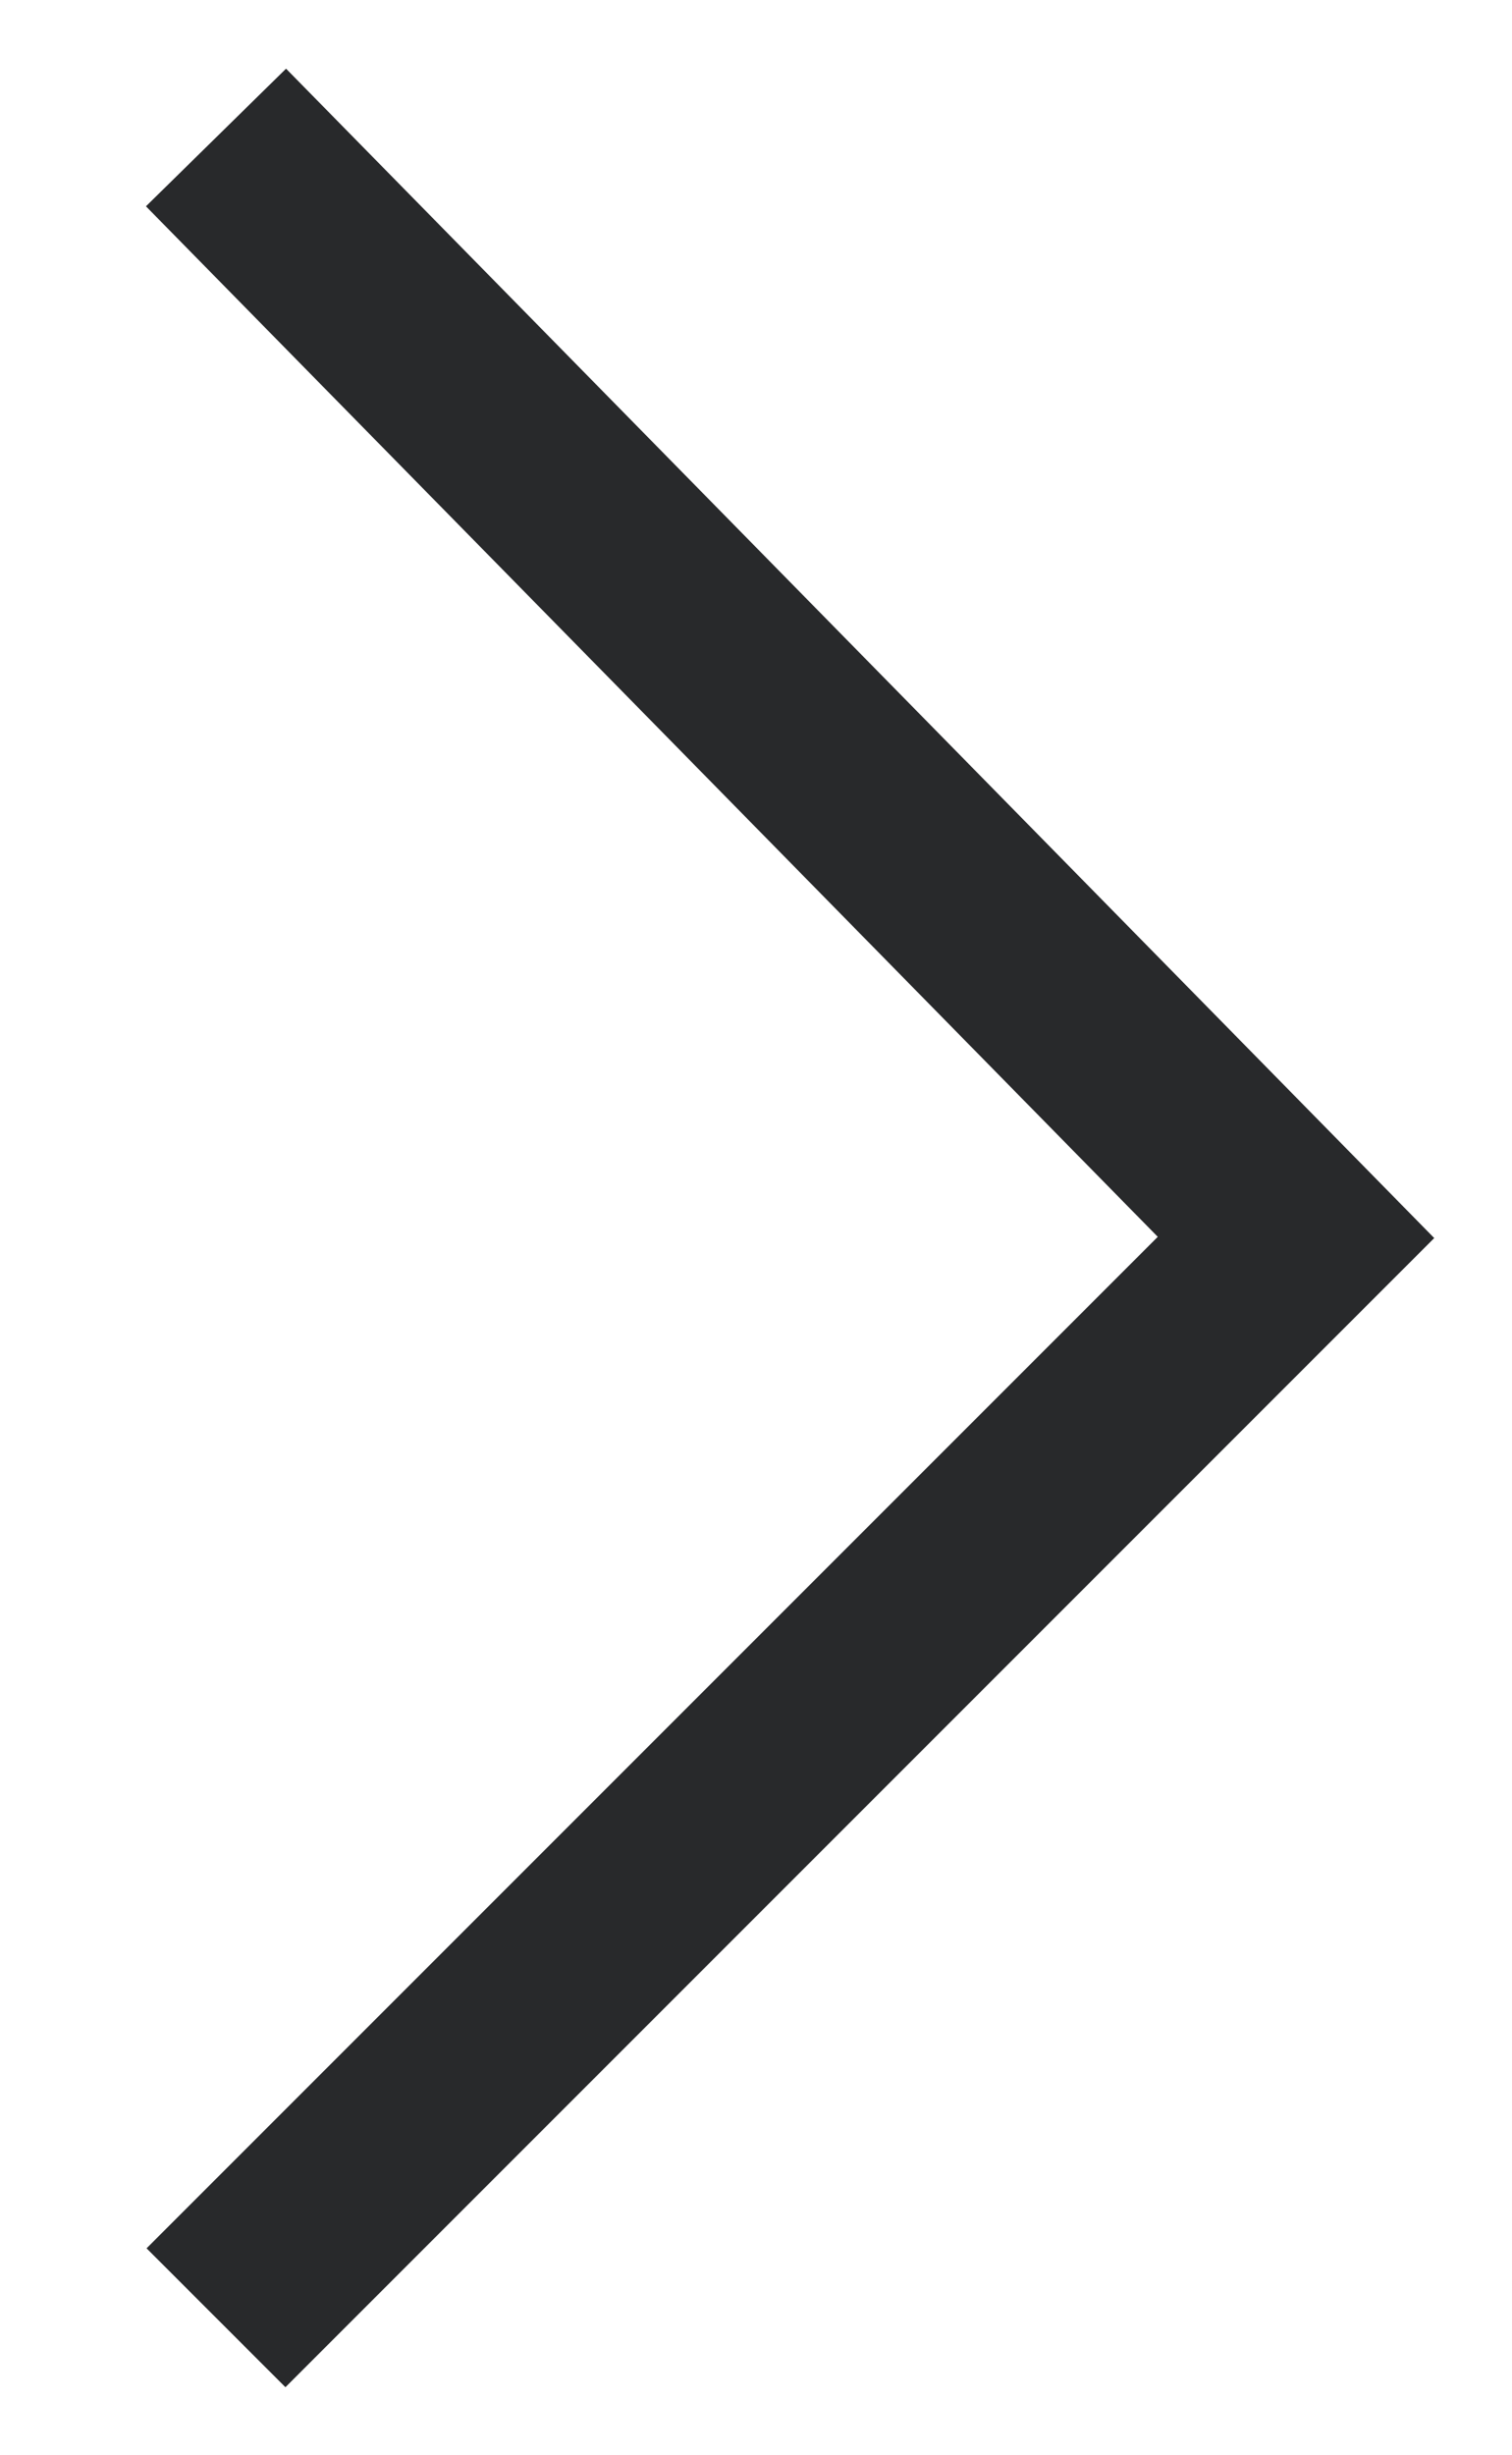 <?xml version="1.0" encoding="utf-8"?>
<!-- Generator: Adobe Illustrator 20.1.0, SVG Export Plug-In . SVG Version: 6.00 Build 0)  -->
<svg version="1.1" id="Layer_1" xmlns="http://www.w3.org/2000/svg" xmlns:xlink="http://www.w3.org/1999/xlink" x="0px" y="0px"
	 viewBox="0 0 7.7 12.5" style="enable-background:new 0 0 7.7 12.5;" xml:space="preserve">
<style type="text/css">
	.st0{fill:none;stroke:#28292B;stroke-miterlimit:10;}
</style>
<g>
	<polyline class="st0" points="1.1,0.7 6.6,6.3 1.1,11.8 	"/>
	<path class="st0" d="M6.6,6.3"/>
</g>
</svg>

